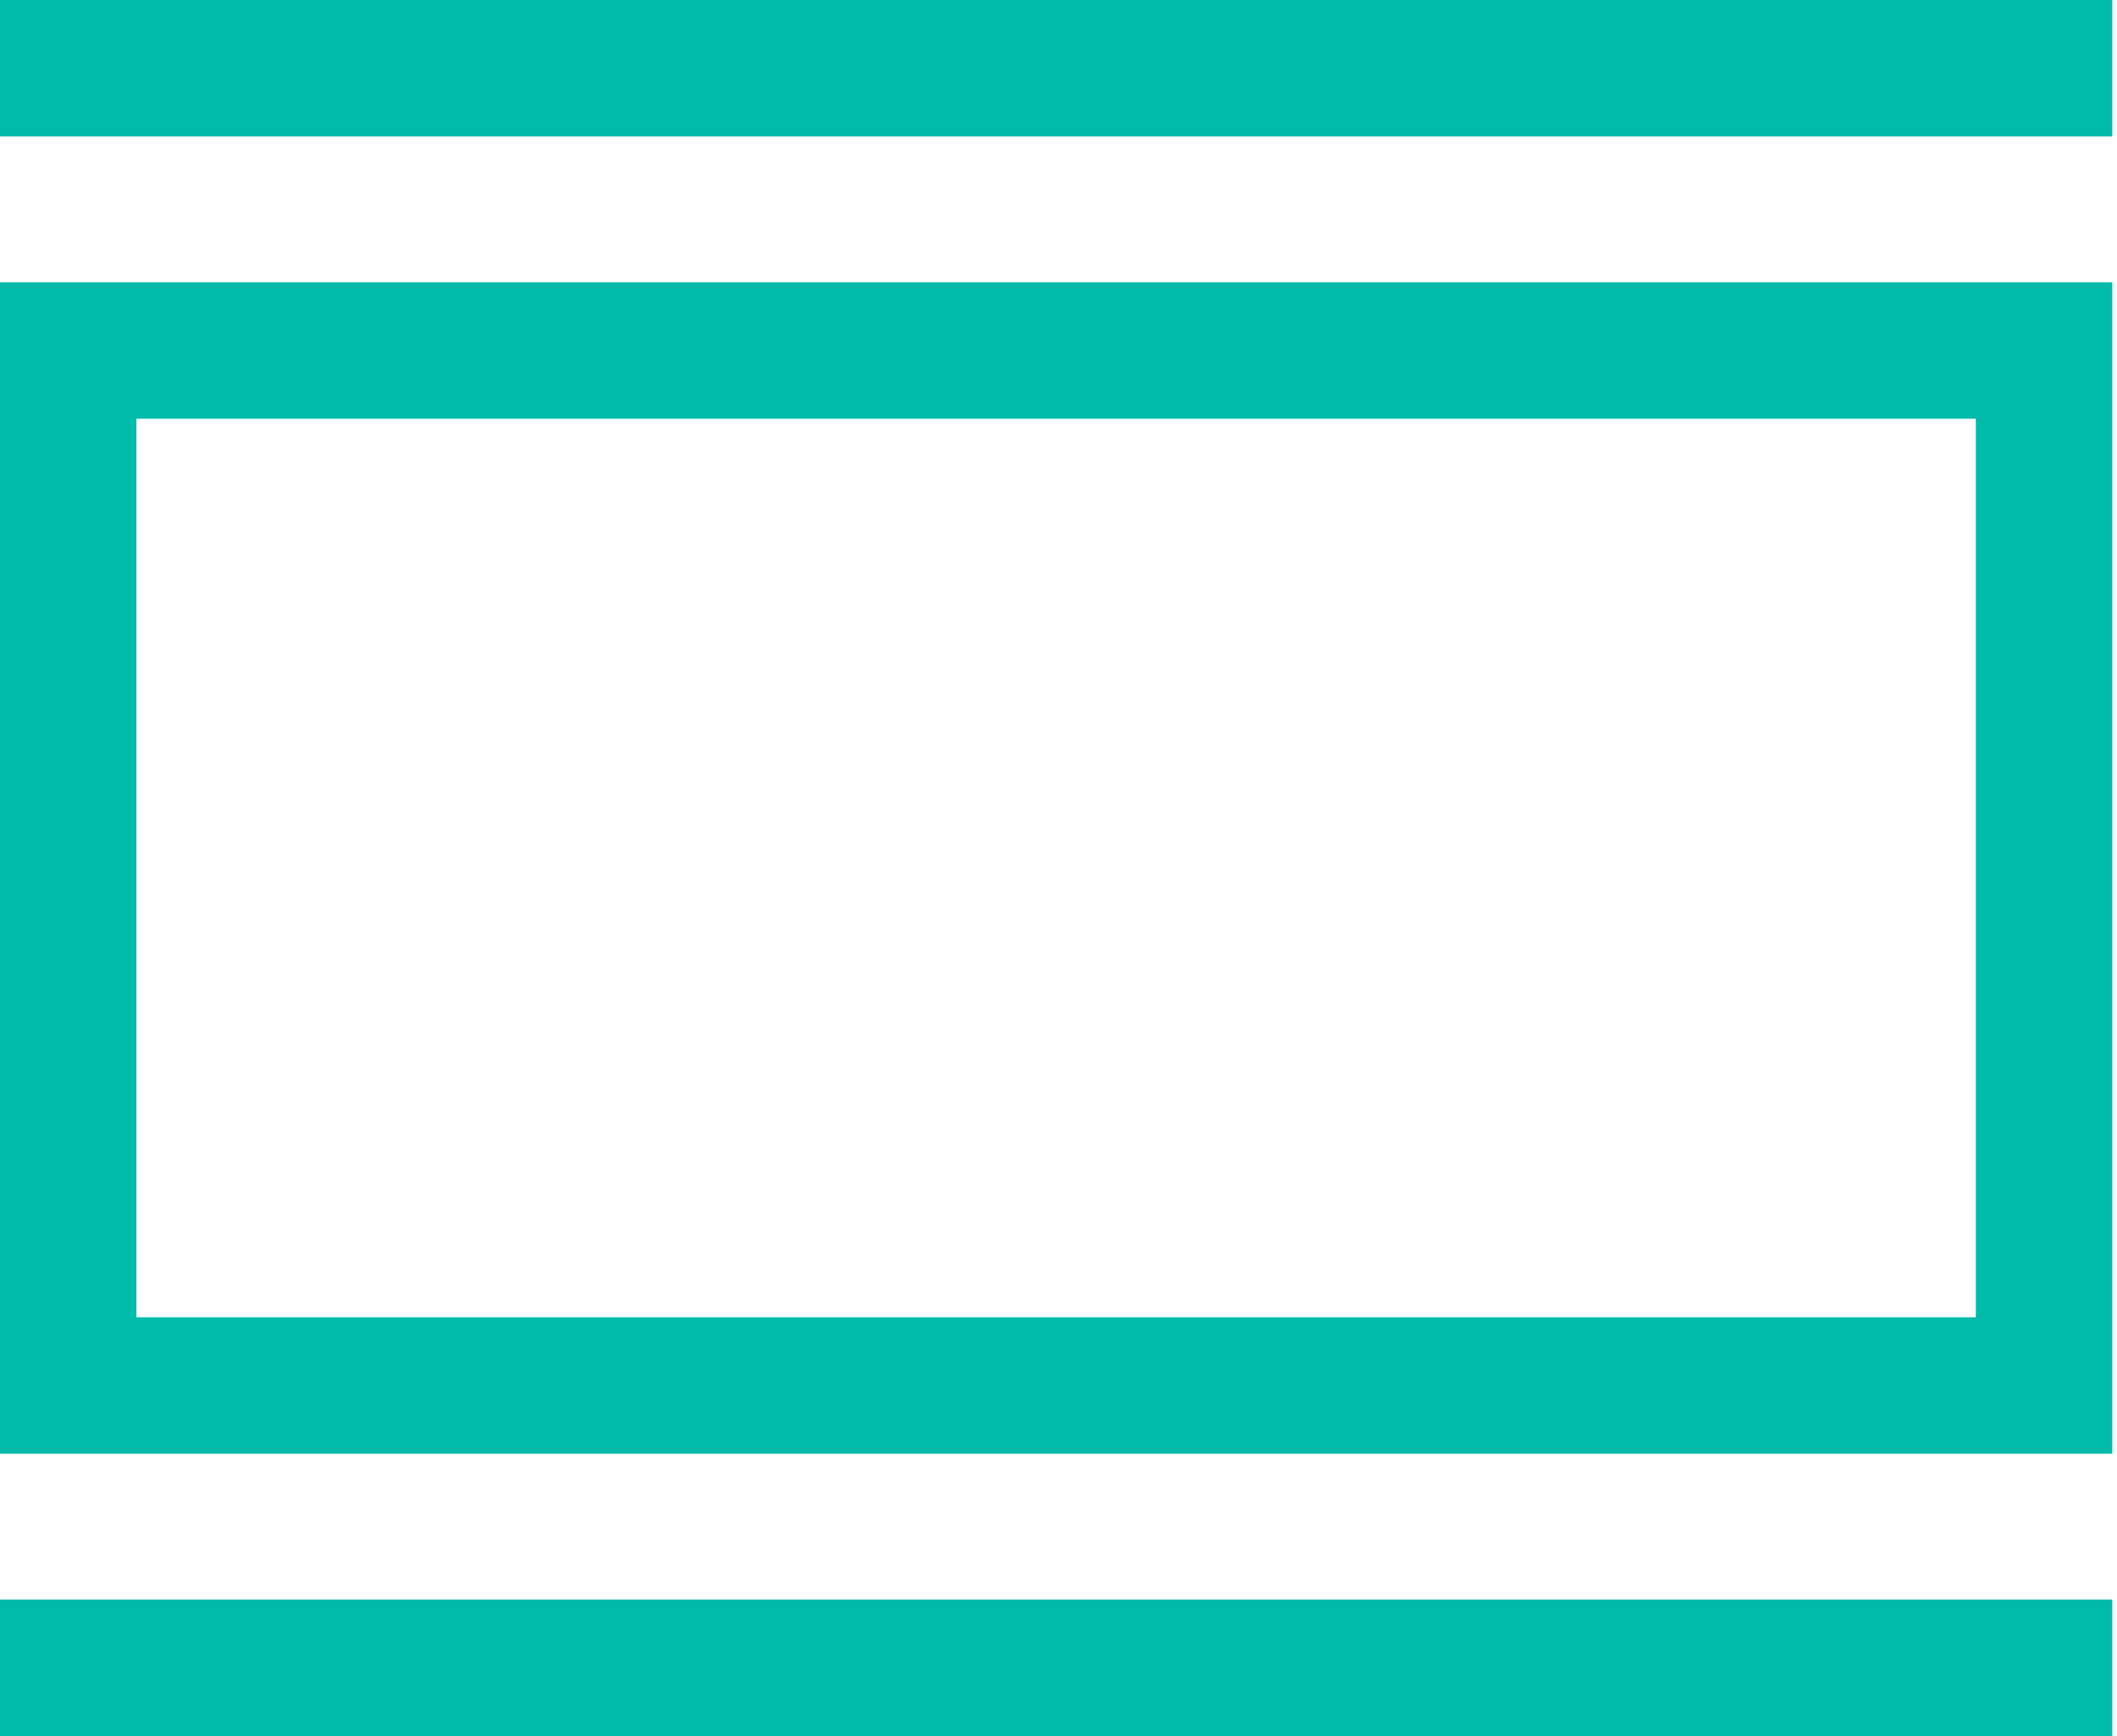<svg width="100" height="82" viewBox="0 0 100 82" fill="none" xmlns="http://www.w3.org/2000/svg">
<path d="M0.5 67.667V68.167H1H98.778H99.278V67.667V14.333V13.833H98.778H1H0.5V14.333V67.667ZM1 76.056H0.5V76.556V81V81.5H1H98.778H99.278V81V76.556V76.056H98.778H1ZM1 0.5H0.5V1V5.444V5.944H1H98.778H99.278V5.444V1V0.5H98.778H1ZM5.944 19.278H93.833V62.722H5.944V19.278Z" fill="#00BAAA" stroke="#00BAAA"/>
</svg>
